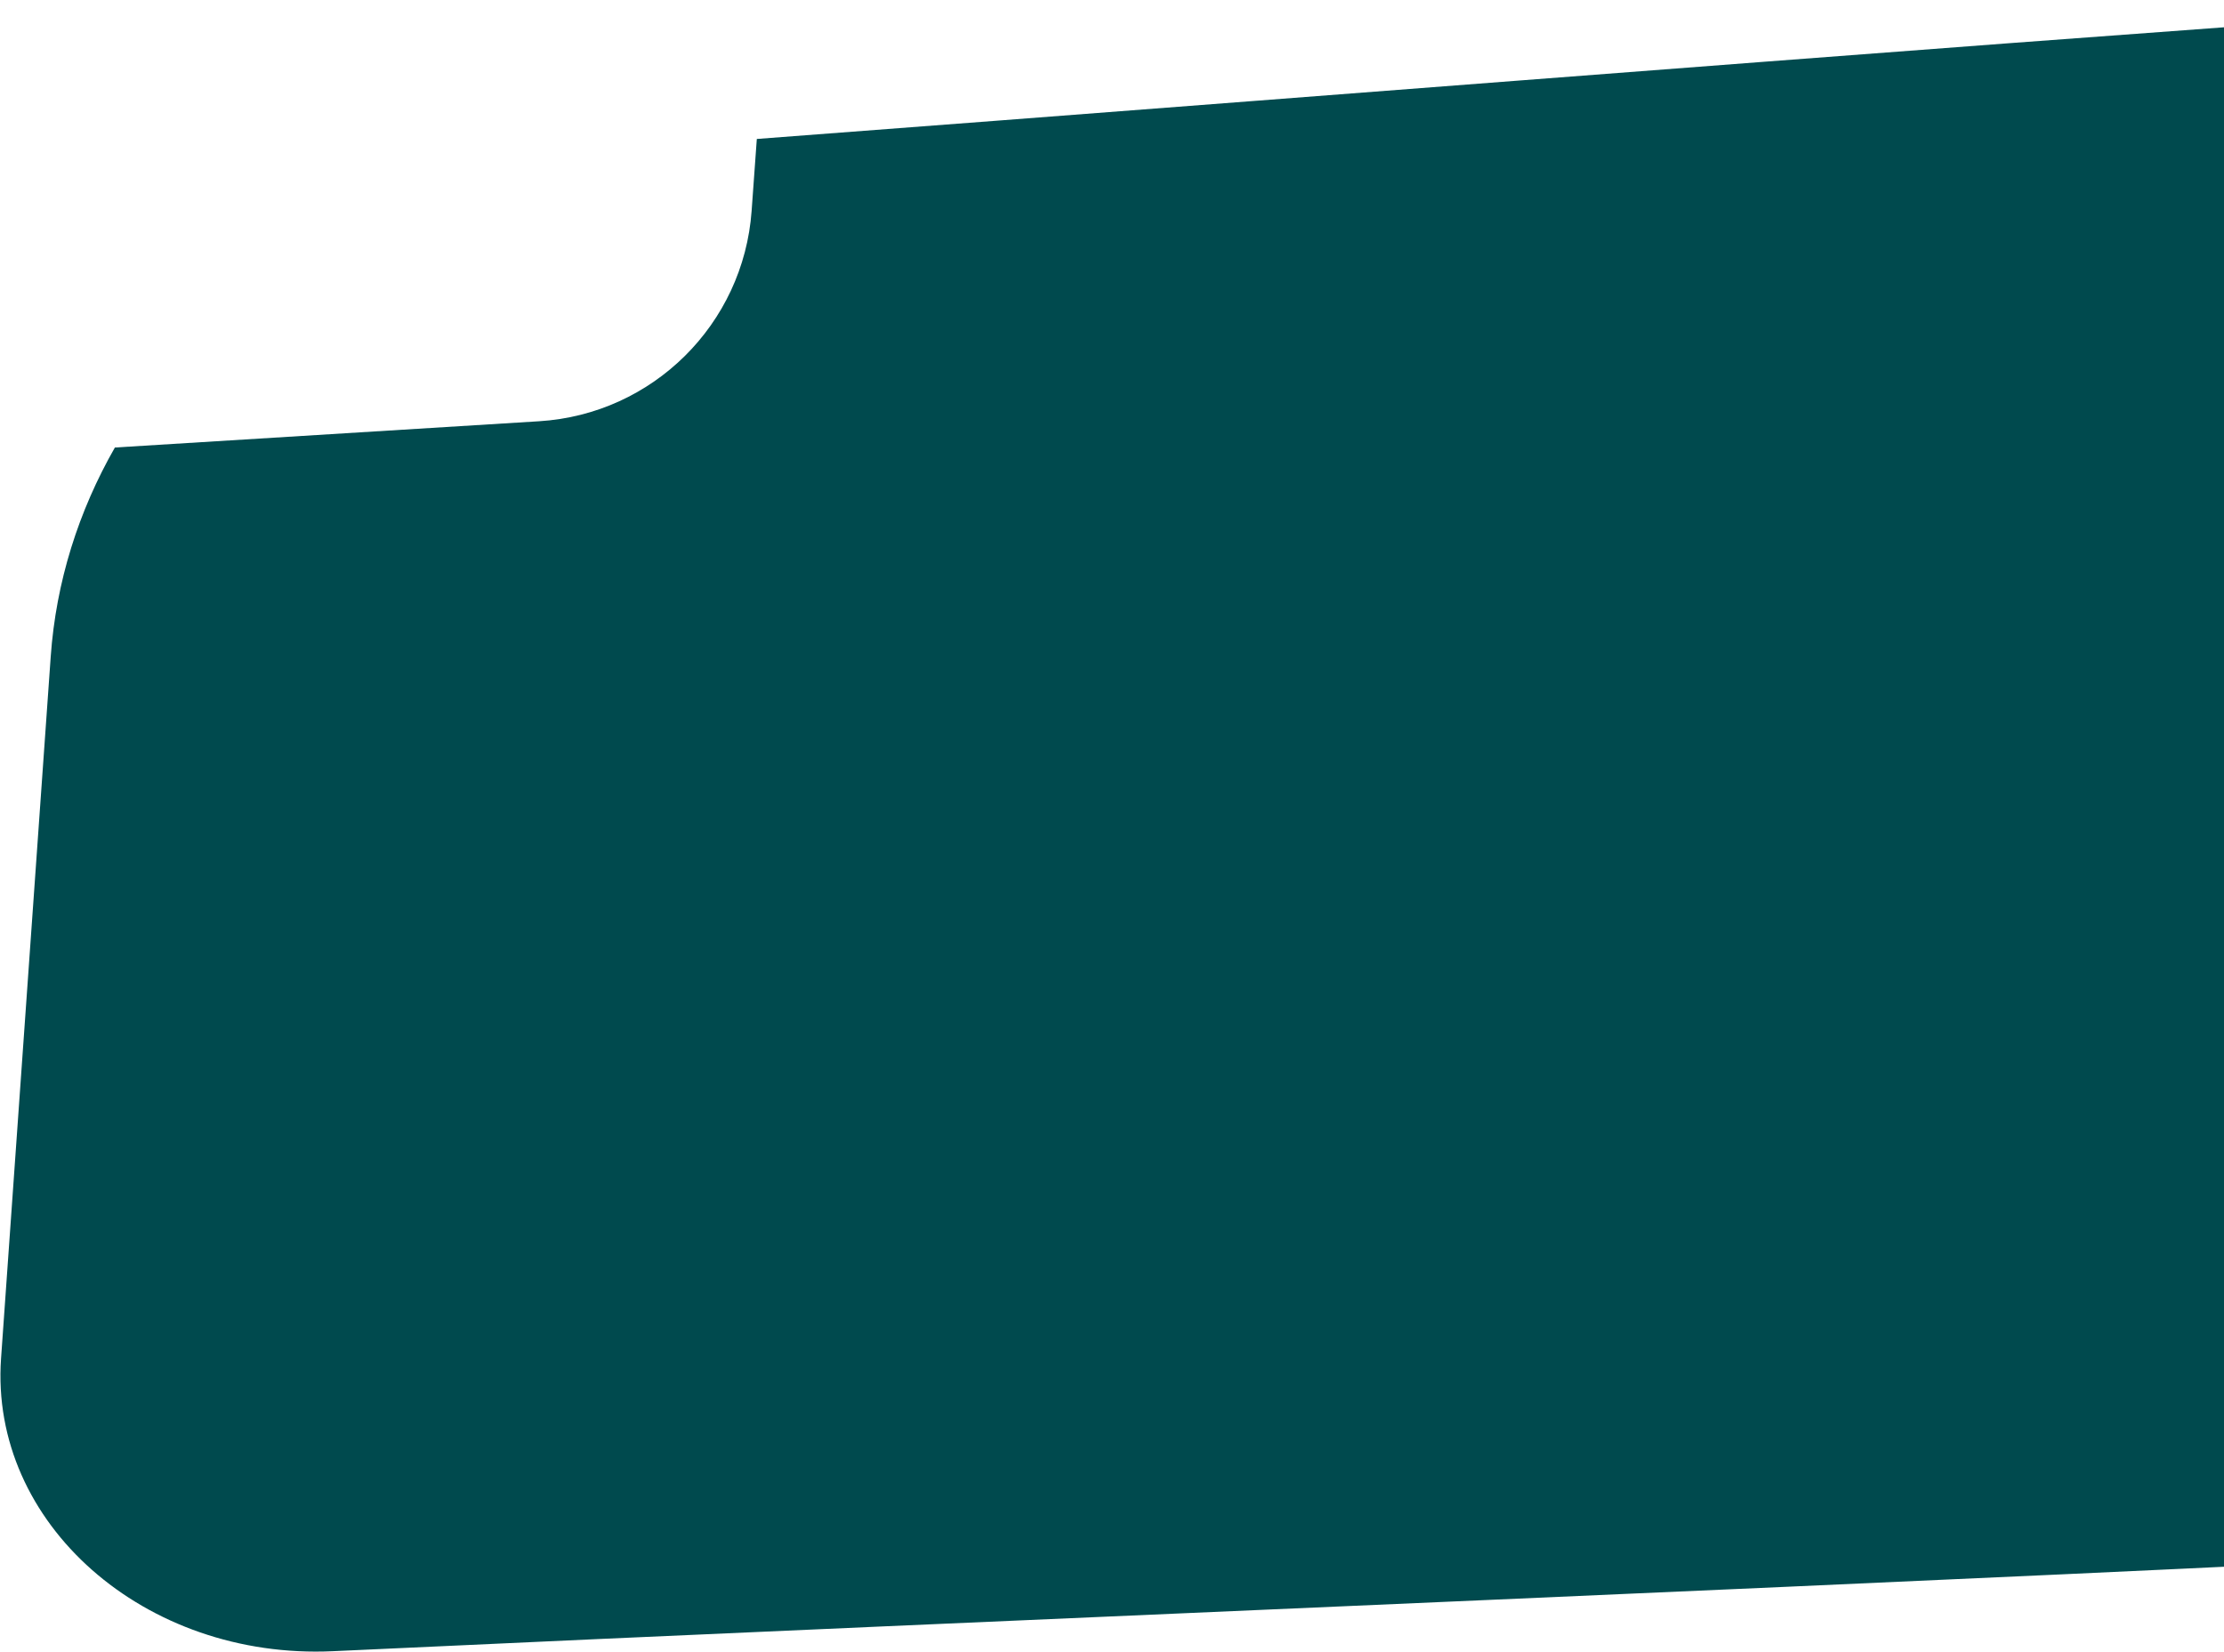 <svg width="1663" height="1235" viewBox="0 0 1663 1235" fill="none" xmlns="http://www.w3.org/2000/svg">
<path d="M565.91 103.9C564.62 121.82 563.32 139.75 562.03 157.67C555.91 242.51 487.99 309.74 403.1 314.99C297.37 321.54 191.64 328.08 85.91 334.63C58.73 382.16 41.89 435.02 37.93 490.93L0.79 1015.74C-7.93 1138.95 108.1 1241.27 249.05 1234.67C745.46 1211.42 1523.77 1179.91 1873.9 1160.95C1904.7 787.57 1913.85 374.28 1944.64 0.91C1643.5 19.91 1043.27 67.85 565.89 103.91L565.91 103.9Z" fill="#004A4E"/>
</svg>
